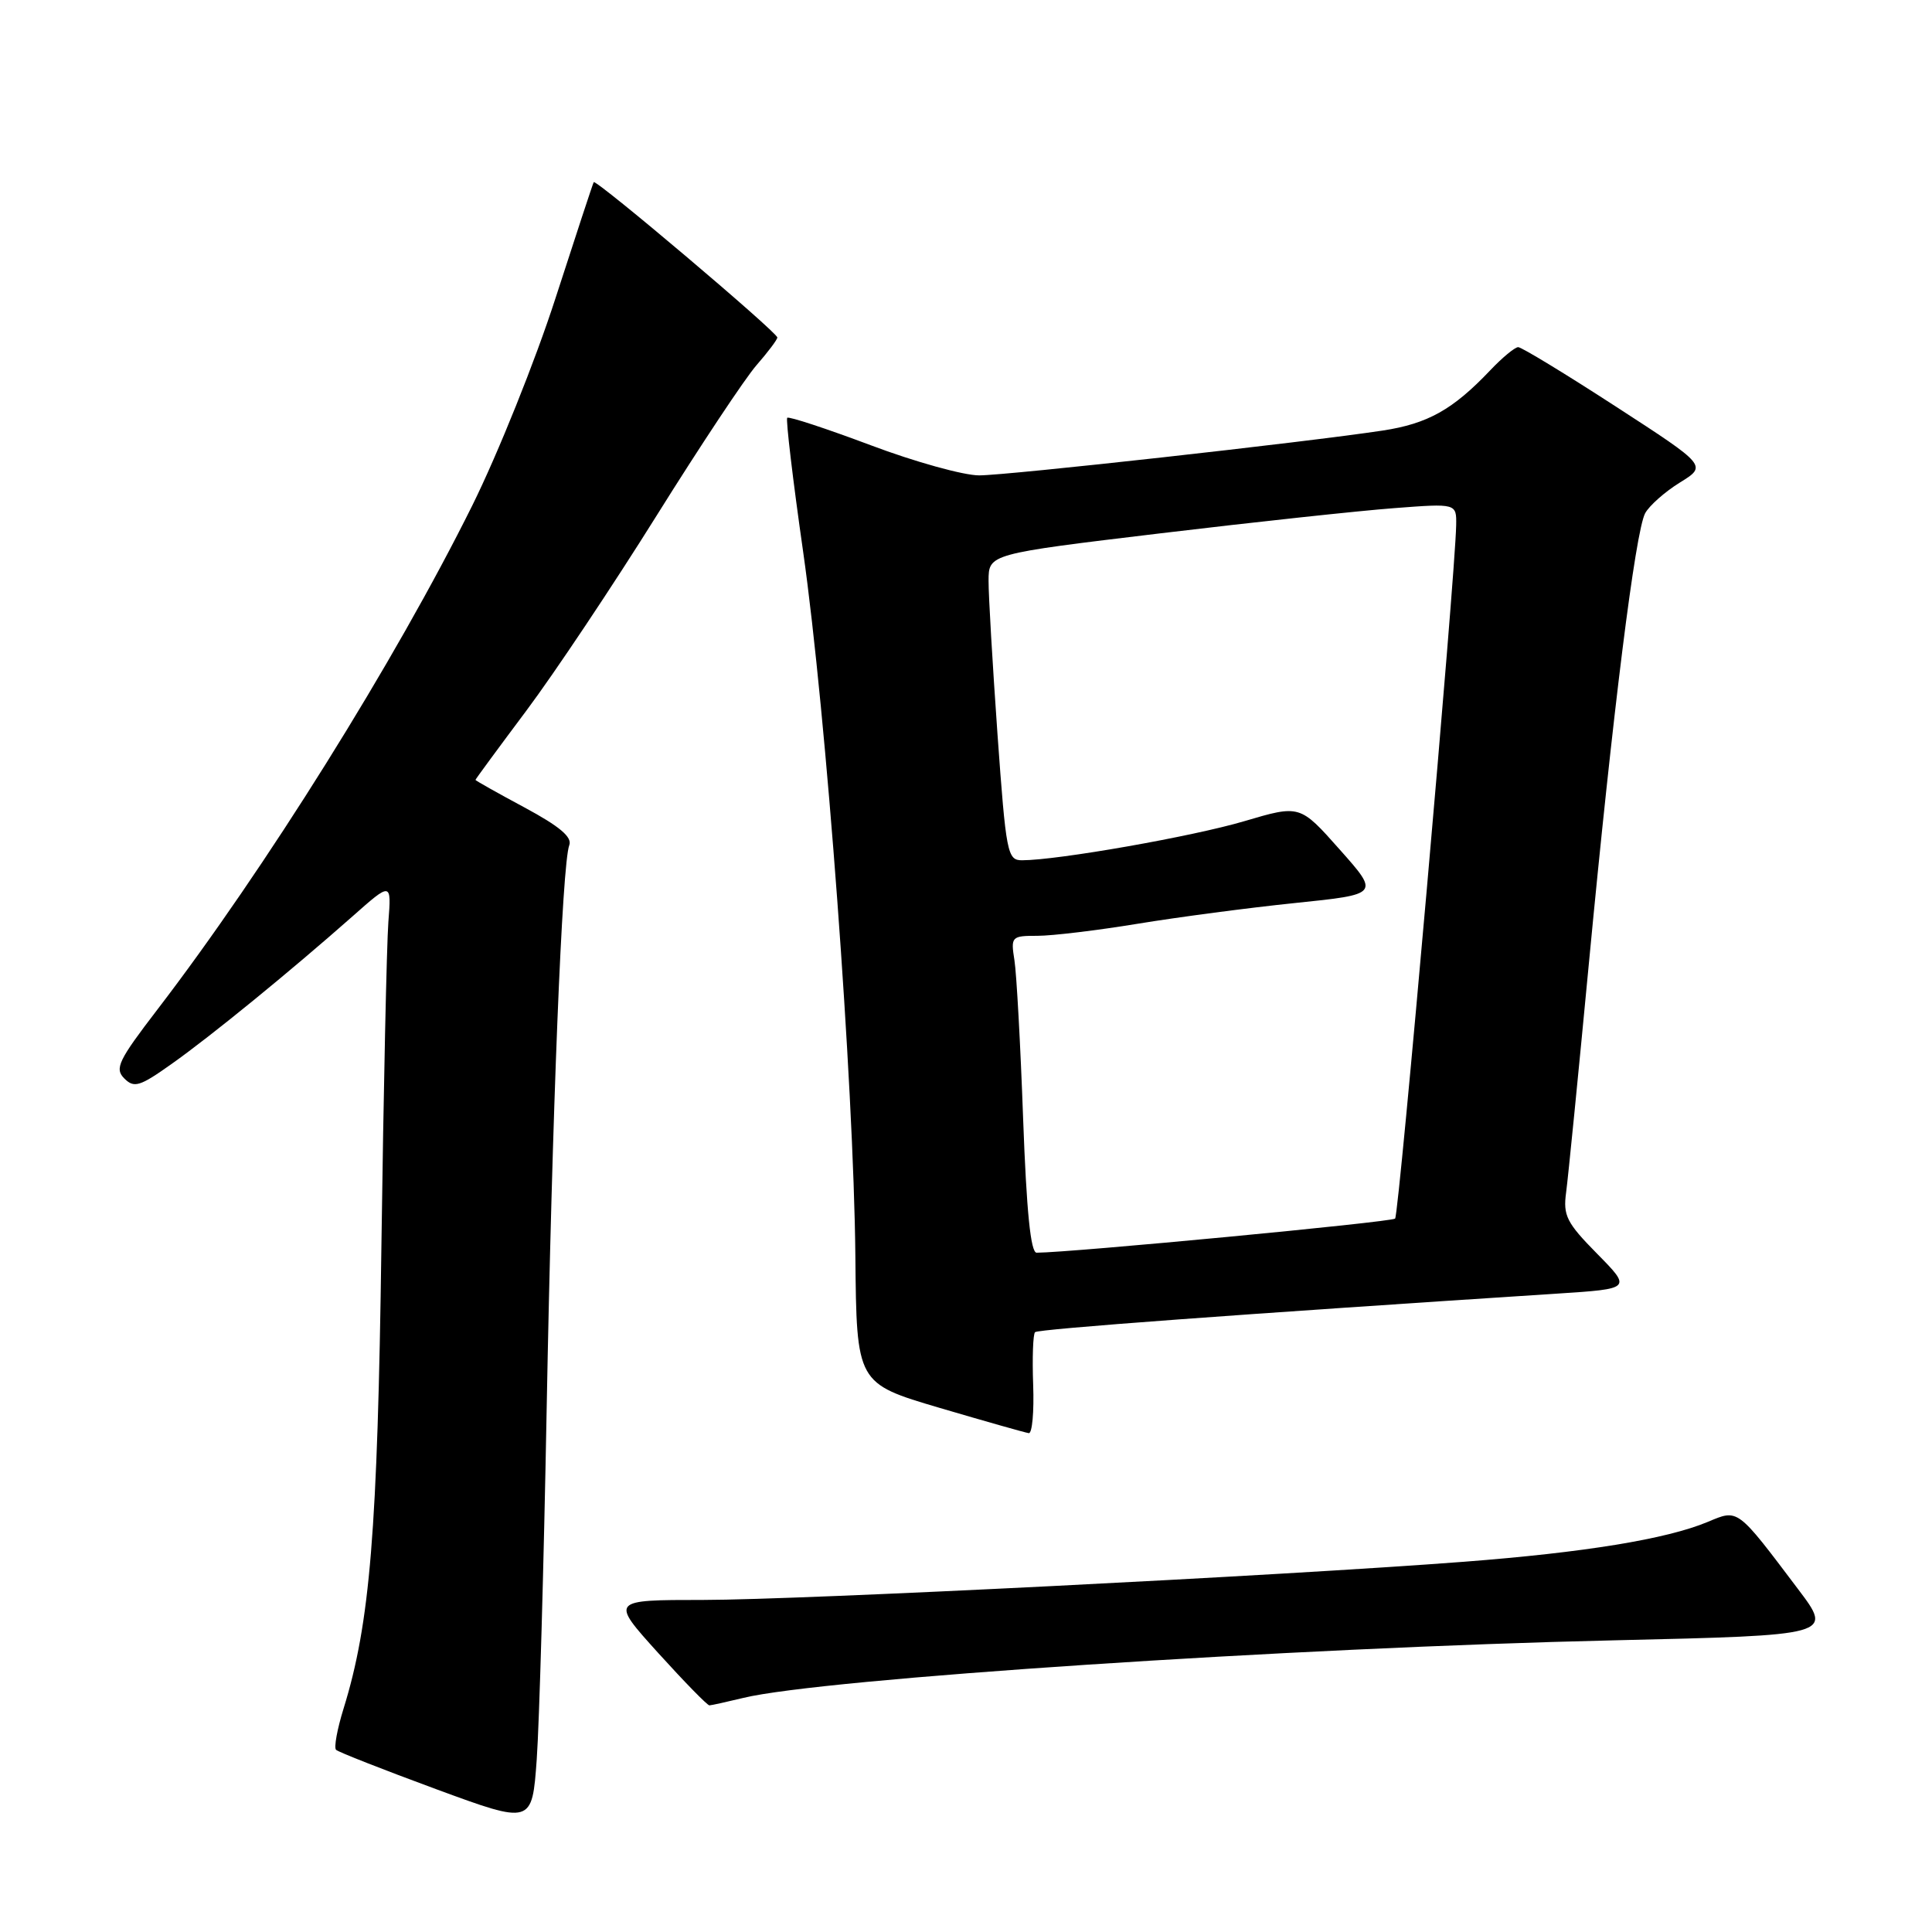 <?xml version="1.0" encoding="UTF-8" standalone="no"?>
<!DOCTYPE svg PUBLIC "-//W3C//DTD SVG 1.1//EN" "http://www.w3.org/Graphics/SVG/1.1/DTD/svg11.dtd" >
<svg xmlns="http://www.w3.org/2000/svg" xmlns:xlink="http://www.w3.org/1999/xlink" version="1.1" viewBox="0 0 256 256">
 <g >
 <path fill="currentColor"
d=" M 72.43 187.00 C 73.17 147.17 74.48 114.48 75.43 112.00 C 75.85 110.93 74.16 109.50 69.51 107.00 C 65.93 105.08 63.00 103.43 63.00 103.34 C 63.00 103.25 66.04 99.12 69.75 94.16 C 73.46 89.20 81.22 77.58 87.00 68.33 C 92.78 59.08 98.74 50.10 100.25 48.38 C 101.76 46.65 103.00 45.00 103.00 44.72 C 103.00 44.03 78.95 23.68 78.67 24.14 C 78.55 24.34 76.28 31.25 73.61 39.50 C 70.95 47.75 65.98 60.12 62.57 67.00 C 52.33 87.62 35.10 115.19 20.87 133.75 C 15.68 140.52 15.16 141.59 16.47 142.90 C 17.77 144.20 18.51 143.98 22.72 140.99 C 27.92 137.32 38.47 128.70 46.69 121.44 C 51.87 116.85 51.87 116.85 51.46 122.18 C 51.24 125.10 50.82 144.38 50.54 165.00 C 50.03 202.91 49.04 215.06 45.52 226.41 C 44.68 229.12 44.23 231.57 44.53 231.86 C 44.82 232.15 50.78 234.49 57.78 237.07 C 70.50 241.75 70.50 241.75 71.12 233.12 C 71.46 228.38 72.05 207.62 72.43 187.00 Z  M 98.50 224.98 C 108.85 222.45 171.09 218.33 213.92 217.35 C 242.87 216.68 242.87 216.68 238.27 210.59 C 230.09 199.75 230.36 199.95 226.26 201.67 C 220.81 203.94 209.98 205.71 194.00 206.94 C 169.58 208.81 106.22 211.99 93.18 212.00 C 80.87 212.00 80.87 212.00 87.18 218.99 C 90.66 222.83 93.72 225.97 94.00 225.97 C 94.28 225.96 96.30 225.51 98.50 224.98 Z  M 136.90 183.50 C 136.77 179.93 136.88 176.78 137.15 176.52 C 137.55 176.11 164.23 174.14 206.35 171.41 C 216.20 170.77 216.20 170.77 211.62 166.12 C 207.58 162.02 207.10 161.07 207.52 157.99 C 207.78 156.07 209.14 142.35 210.55 127.50 C 213.70 94.35 216.69 70.46 217.99 68.01 C 218.53 67.01 220.60 65.17 222.59 63.94 C 226.20 61.71 226.20 61.71 214.09 53.86 C 207.42 49.53 201.61 46.00 201.17 46.00 C 200.73 46.00 199.05 47.39 197.44 49.09 C 192.50 54.29 189.18 56.14 183.22 57.05 C 172.91 58.61 133.59 62.98 129.76 62.99 C 127.71 63.00 121.22 61.20 115.36 58.99 C 109.49 56.79 104.52 55.15 104.31 55.36 C 104.11 55.56 105.05 63.55 106.42 73.11 C 109.47 94.51 113.12 143.67 113.34 166.40 C 113.50 183.30 113.50 183.30 124.50 186.55 C 130.55 188.33 135.87 189.84 136.32 189.90 C 136.77 189.95 137.03 187.08 136.90 183.50 Z  M 135.57 148.25 C 135.22 138.49 134.70 129.04 134.42 127.25 C 133.92 124.10 134.02 124.00 137.47 124.00 C 139.42 124.00 145.40 123.28 150.76 122.40 C 156.12 121.52 165.51 120.28 171.64 119.65 C 182.79 118.50 182.79 118.50 177.52 112.57 C 172.25 106.63 172.25 106.63 164.88 108.81 C 158.03 110.84 140.17 113.98 135.44 113.99 C 133.48 114.00 133.31 113.12 132.17 97.25 C 131.52 88.04 130.98 78.90 130.99 76.95 C 131.00 73.40 131.00 73.40 153.75 70.67 C 166.26 69.17 180.21 67.67 184.75 67.33 C 193.00 66.70 193.00 66.70 192.95 69.60 C 192.83 76.35 185.38 160.95 184.86 161.47 C 184.41 161.93 141.94 165.97 137.36 165.99 C 136.57 166.00 136.02 160.52 135.57 148.25 Z "/>
</g>
</svg>
